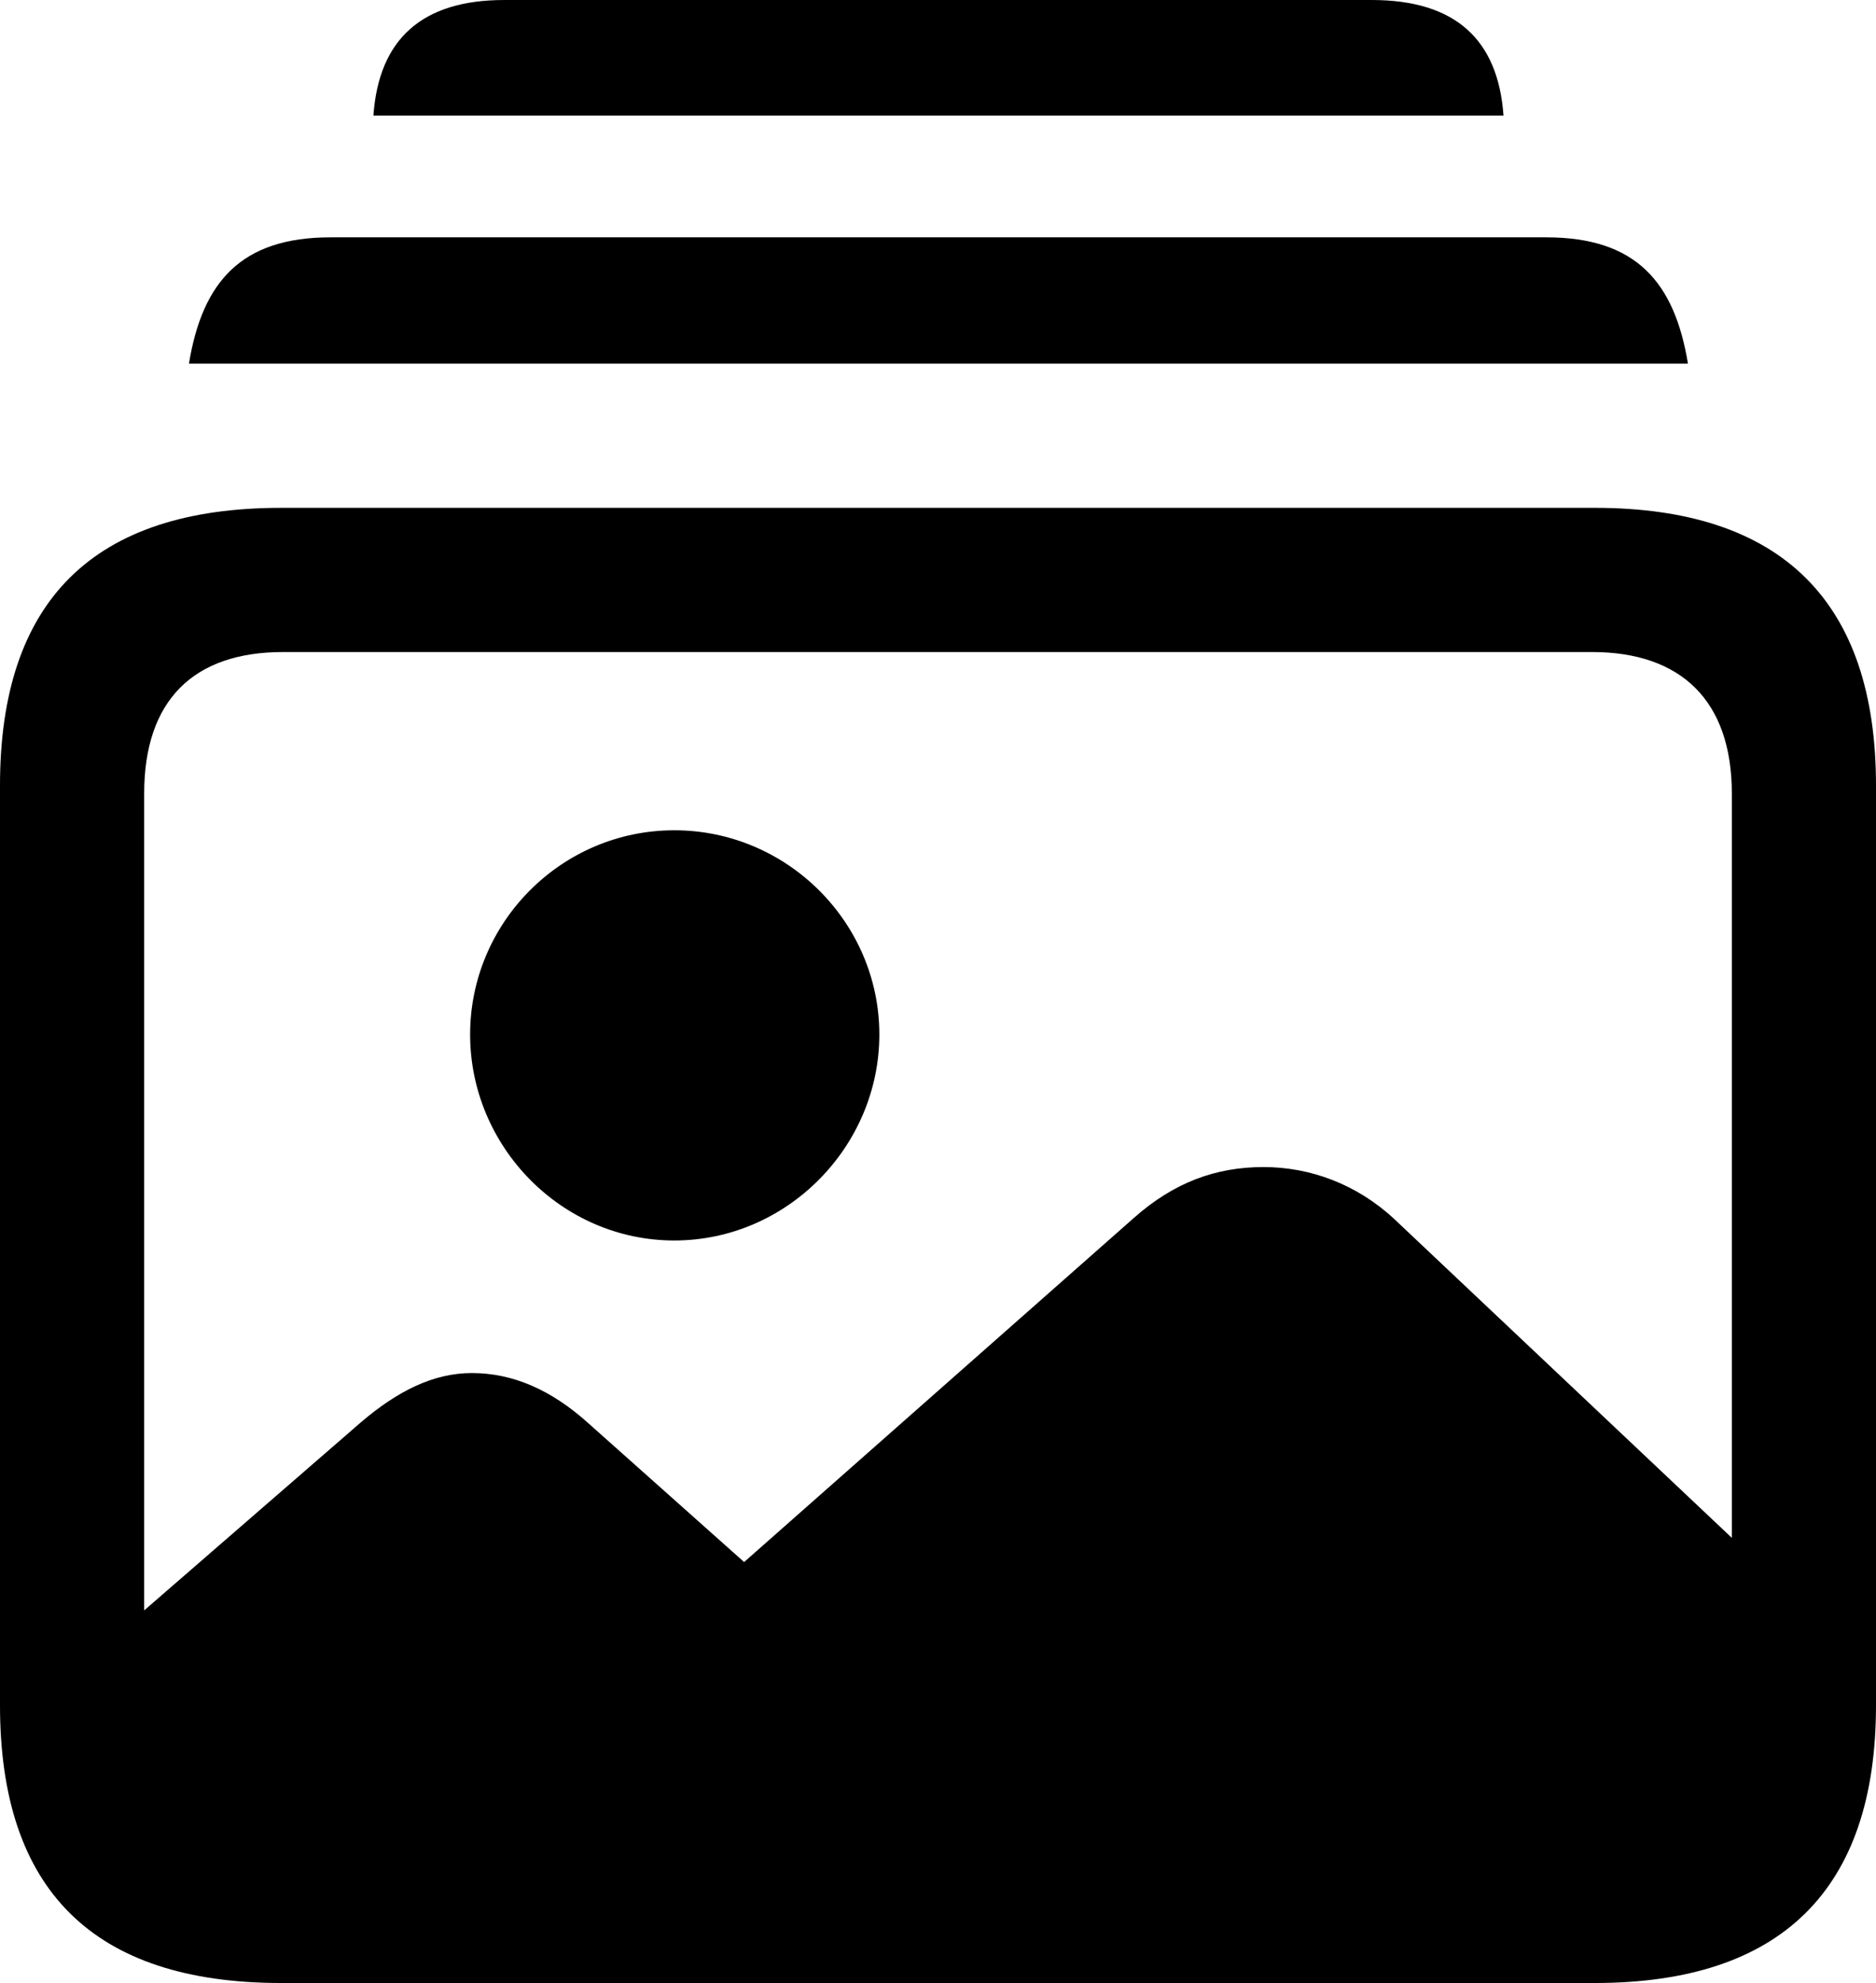 <?xml version="1.0" encoding="UTF-8" standalone="no"?>
<svg xmlns="http://www.w3.org/2000/svg"
     width="1022.949" height="1081.055"
     viewBox="0 0 1022.949 1081.055"
     fill="currentColor">
  <path d="M203.618 62.985H819.828C816.898 21.485 793.458 0.005 748.048 0.005H274.898C229.978 0.005 206.538 21.485 203.618 62.985ZM103.028 198.245H920.408C913.088 153.805 892.088 129.395 843.258 129.395H180.178C131.348 129.395 110.348 153.805 103.028 198.245ZM153.318 1081.055H869.628C971.188 1081.055 1022.948 1030.275 1022.948 929.685V428.225C1022.948 327.635 971.188 276.855 869.628 276.855H153.318C50.778 276.855 -0.002 327.635 -0.002 428.225V929.685C-0.002 1030.275 50.778 1081.055 153.318 1081.055ZM78.618 432.615C78.618 381.835 105.468 355.465 154.298 355.465H868.168C916.508 355.465 944.338 381.835 944.338 432.615V838.375L760.258 664.555C739.748 645.505 714.358 636.235 688.968 636.235C663.088 636.235 640.138 644.535 618.168 664.065L405.758 851.565L320.798 775.875C300.778 757.815 279.788 748.535 257.328 748.535C236.328 748.535 216.798 758.305 196.778 775.395L78.618 877.925ZM367.678 676.265C429.198 676.265 479.488 625.005 479.488 563.965C479.488 502.925 429.198 452.635 367.678 452.635C306.148 452.635 256.348 502.925 256.348 563.965C256.348 625.005 306.148 676.265 367.678 676.265Z"/>
</svg>